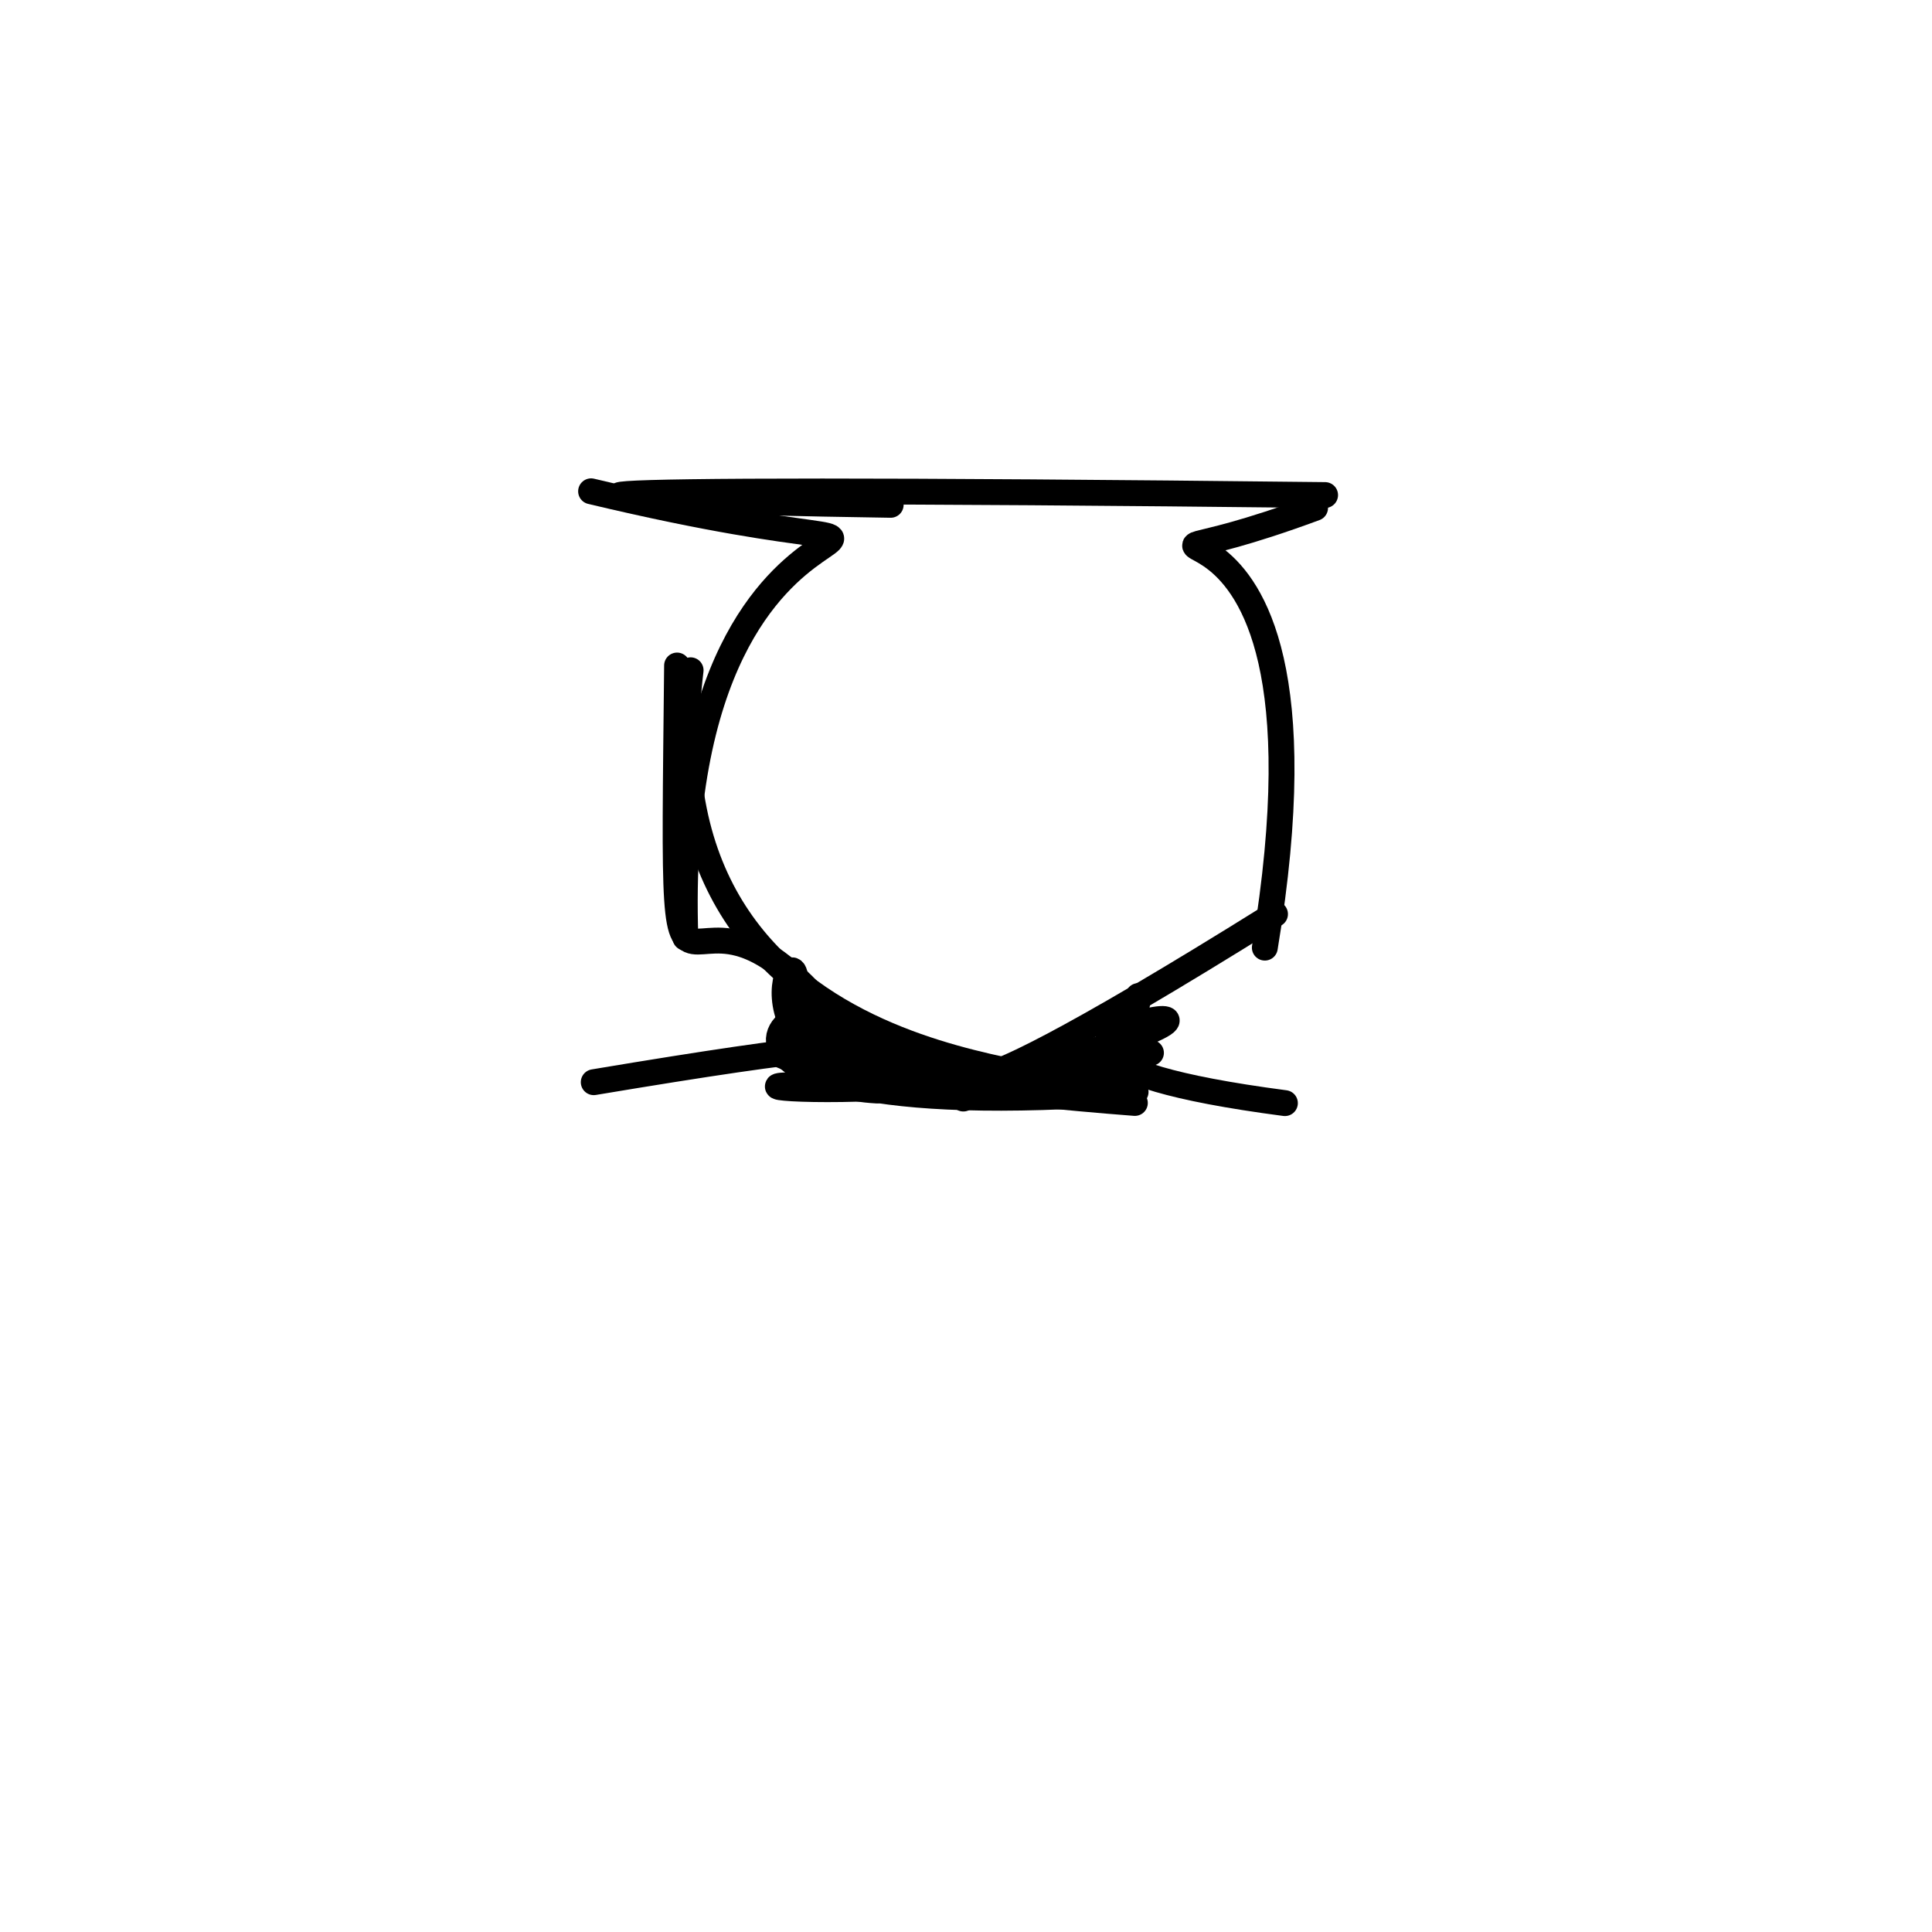 <?xml version="1.0" ?>
<svg height="224" version="1.1" width="224" xmlns="http://www.w3.org/2000/svg">
  <defs/>
  <g>
    <path d="M 148.974 127.898 C 95.188 120.834 171.519 110.579 109.255 126.795" fill="none" stroke="rgb(0, 0, 0)" stroke-linecap="round" stroke-linejoin="round" stroke-opacity="1.0" stroke-width="3.0"/>
    <path d="M 111.692 127.367 C 119.305 117.668 97.536 137.411 147.827 105.982" fill="none" stroke="rgb(0, 0, 0)" stroke-linecap="round" stroke-linejoin="round" stroke-opacity="1.0" stroke-width="3.0"/>
    <path d="M 146.647 109.869 C 157.257 45.776 119.309 71.139 152.473 58.889" fill="none" stroke="rgb(0, 0, 0)" stroke-linecap="round" stroke-linejoin="round" stroke-opacity="1.0" stroke-width="3.0"/>
    <path d="M 68.532 56.963 C 125.291 70.513 77.356 44.818 79.462 108.716" fill="none" stroke="rgb(0, 0, 0)" stroke-linecap="round" stroke-linejoin="round" stroke-opacity="1.0" stroke-width="3.0"/>
    <path d="M 127.362 122.432 C 99.19 130.176 62.692 123.15 122.17 127.086" fill="none" stroke="rgb(0, 0, 0)" stroke-linecap="round" stroke-linejoin="round" stroke-opacity="1.0" stroke-width="3.0"/>
    <path d="M 102.017 125.946 C 77.759 87.265 77.876 136.15 78.5 77.162" fill="none" stroke="rgb(0, 0, 0)" stroke-linecap="round" stroke-linejoin="round" stroke-opacity="1.0" stroke-width="3.0"/>
    <path d="M 131.988 115.481 C 128.874 138.582 84.237 114.897 94.088 124.637" fill="none" stroke="rgb(0, 0, 0)" stroke-linecap="round" stroke-linejoin="round" stroke-opacity="1.0" stroke-width="3.0"/>
    <path d="M 99.782 123.699 C 69.003 106.688 137.652 140.958 128.465 119.705" fill="none" stroke="rgb(0, 0, 0)" stroke-linecap="round" stroke-linejoin="round" stroke-opacity="1.0" stroke-width="3.0"/>
    <path d="M 68.84 125.472 C 123.457 116.331 86.572 125.582 101.639 126.434" fill="none" stroke="rgb(0, 0, 0)" stroke-linecap="round" stroke-linejoin="round" stroke-opacity="1.0" stroke-width="3.0"/>
    <path d="M 92.002 116.093 C 93.886 104.224 81.949 125.427 109.066 126.222" fill="none" stroke="rgb(0, 0, 0)" stroke-linecap="round" stroke-linejoin="round" stroke-opacity="1.0" stroke-width="3.0"/>
    <path d="M 125.651 123.322 C 121.239 127.279 63.169 118.931 113.2 123.499" fill="none" stroke="rgb(0, 0, 0)" stroke-linecap="round" stroke-linejoin="round" stroke-opacity="1.0" stroke-width="3.0"/>
    <path d="M 80.071 77.713 C 73.989 127.458 130.168 123.128 121.356 126.287" fill="none" stroke="rgb(0, 0, 0)" stroke-linecap="round" stroke-linejoin="round" stroke-opacity="1.0" stroke-width="3.0"/>
    <path d="M 102.991 123.988 C 76.185 119.474 96.515 125.189 131.578 127.878" fill="none" stroke="rgb(0, 0, 0)" stroke-linecap="round" stroke-linejoin="round" stroke-opacity="1.0" stroke-width="3.0"/>
    <path d="M 133.444 122.067 C 102.567 134.7 95.708 116.651 99.327 122.398" fill="none" stroke="rgb(0, 0, 0)" stroke-linecap="round" stroke-linejoin="round" stroke-opacity="1.0" stroke-width="3.0"/>
    <path d="M 102.642 122.406 C 94.495 107.58 68.229 131.497 131.663 126.606" fill="none" stroke="rgb(0, 0, 0)" stroke-linecap="round" stroke-linejoin="round" stroke-opacity="1.0" stroke-width="3.0"/>
    <path d="M 153.634 57.399 C 48.559 56.211 59.891 57.88 103.267 58.53" fill="none" stroke="rgb(0, 0, 0)" stroke-linecap="round" stroke-linejoin="round" stroke-opacity="1.0" stroke-width="3.0"/>
  </g>
</svg>
